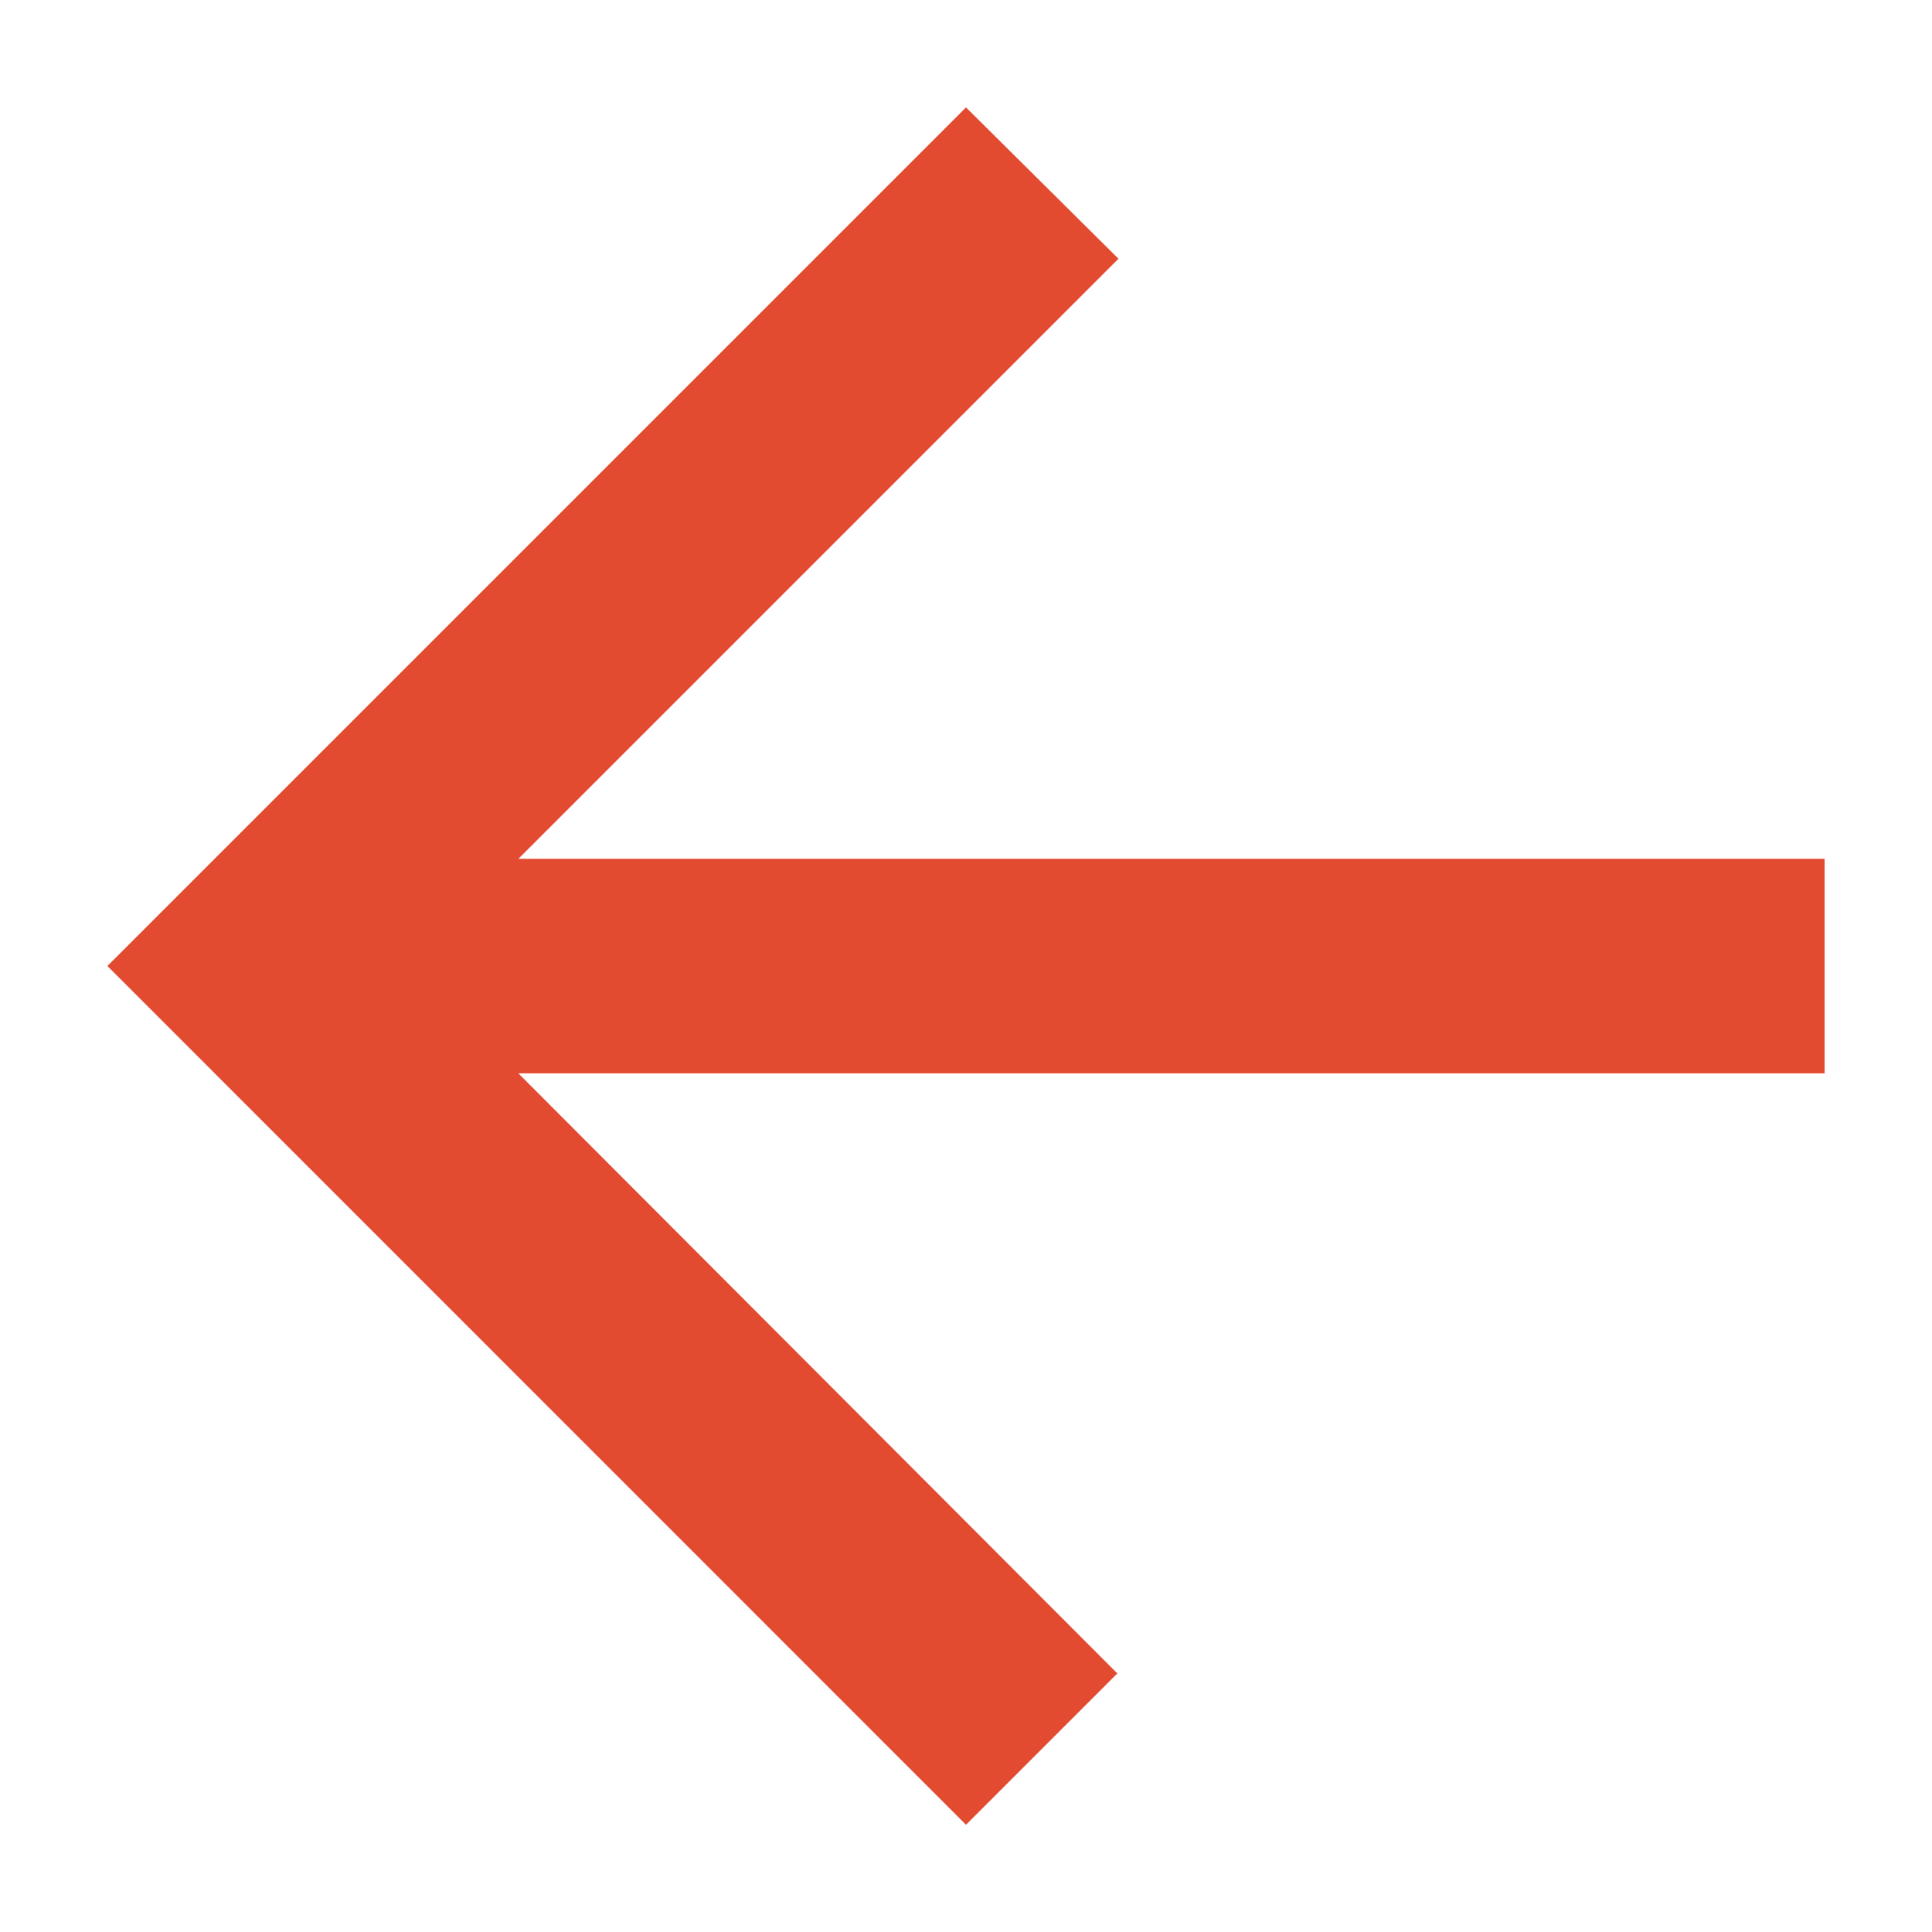 <svg width="12" height="12" viewBox="0 0 12 12" fill="none" xmlns="http://www.w3.org/2000/svg">
<path d="M11.333 5.334H3.22L6.947 1.607L6 0.667L0.667 6L6 11.334L6.94 10.394L3.22 6.667H11.333V5.334Z" fill="#E34B31"/>
</svg>
